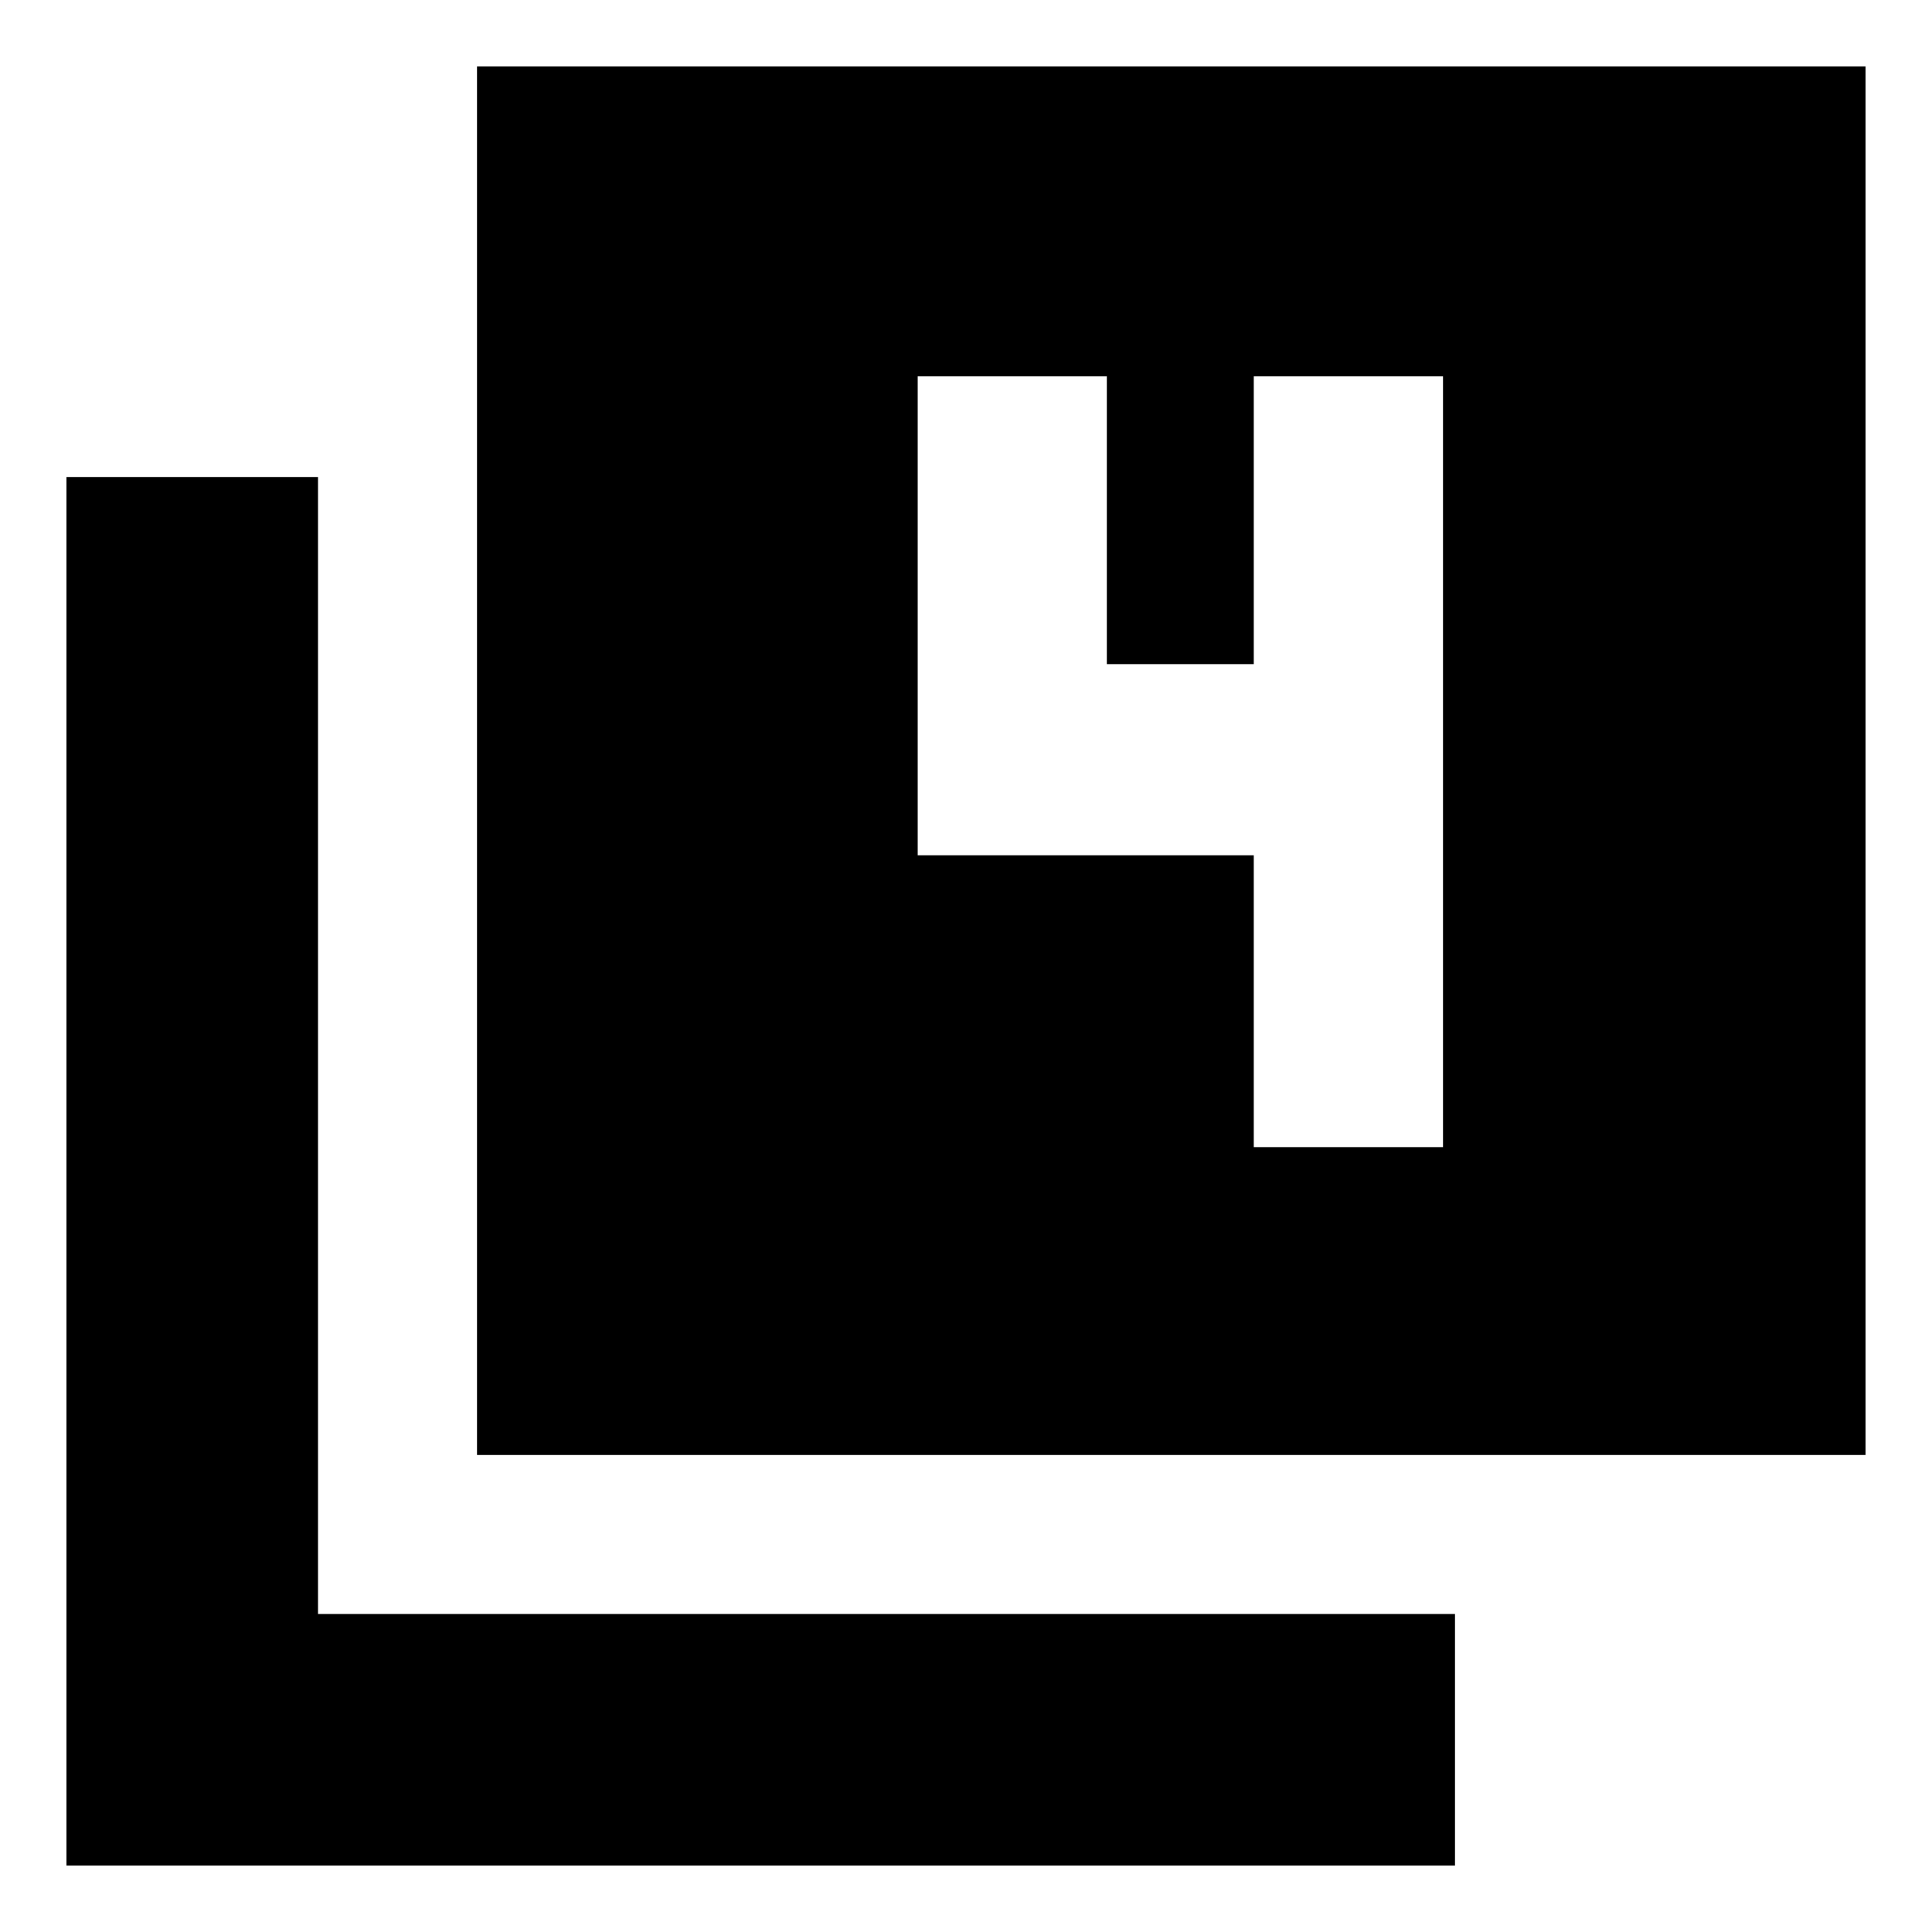 <svg xmlns="http://www.w3.org/2000/svg" height="20" width="20"><path d="M4.938 15.062V.688h14.374v14.374Zm-4.25 4.25V4.938h2.604v11.77h11.77v2.604Zm12.291-7.437h1.959V3.896h-1.959v2.979h-1.521V3.896H9.5v4.958h3.479Z"/></svg>